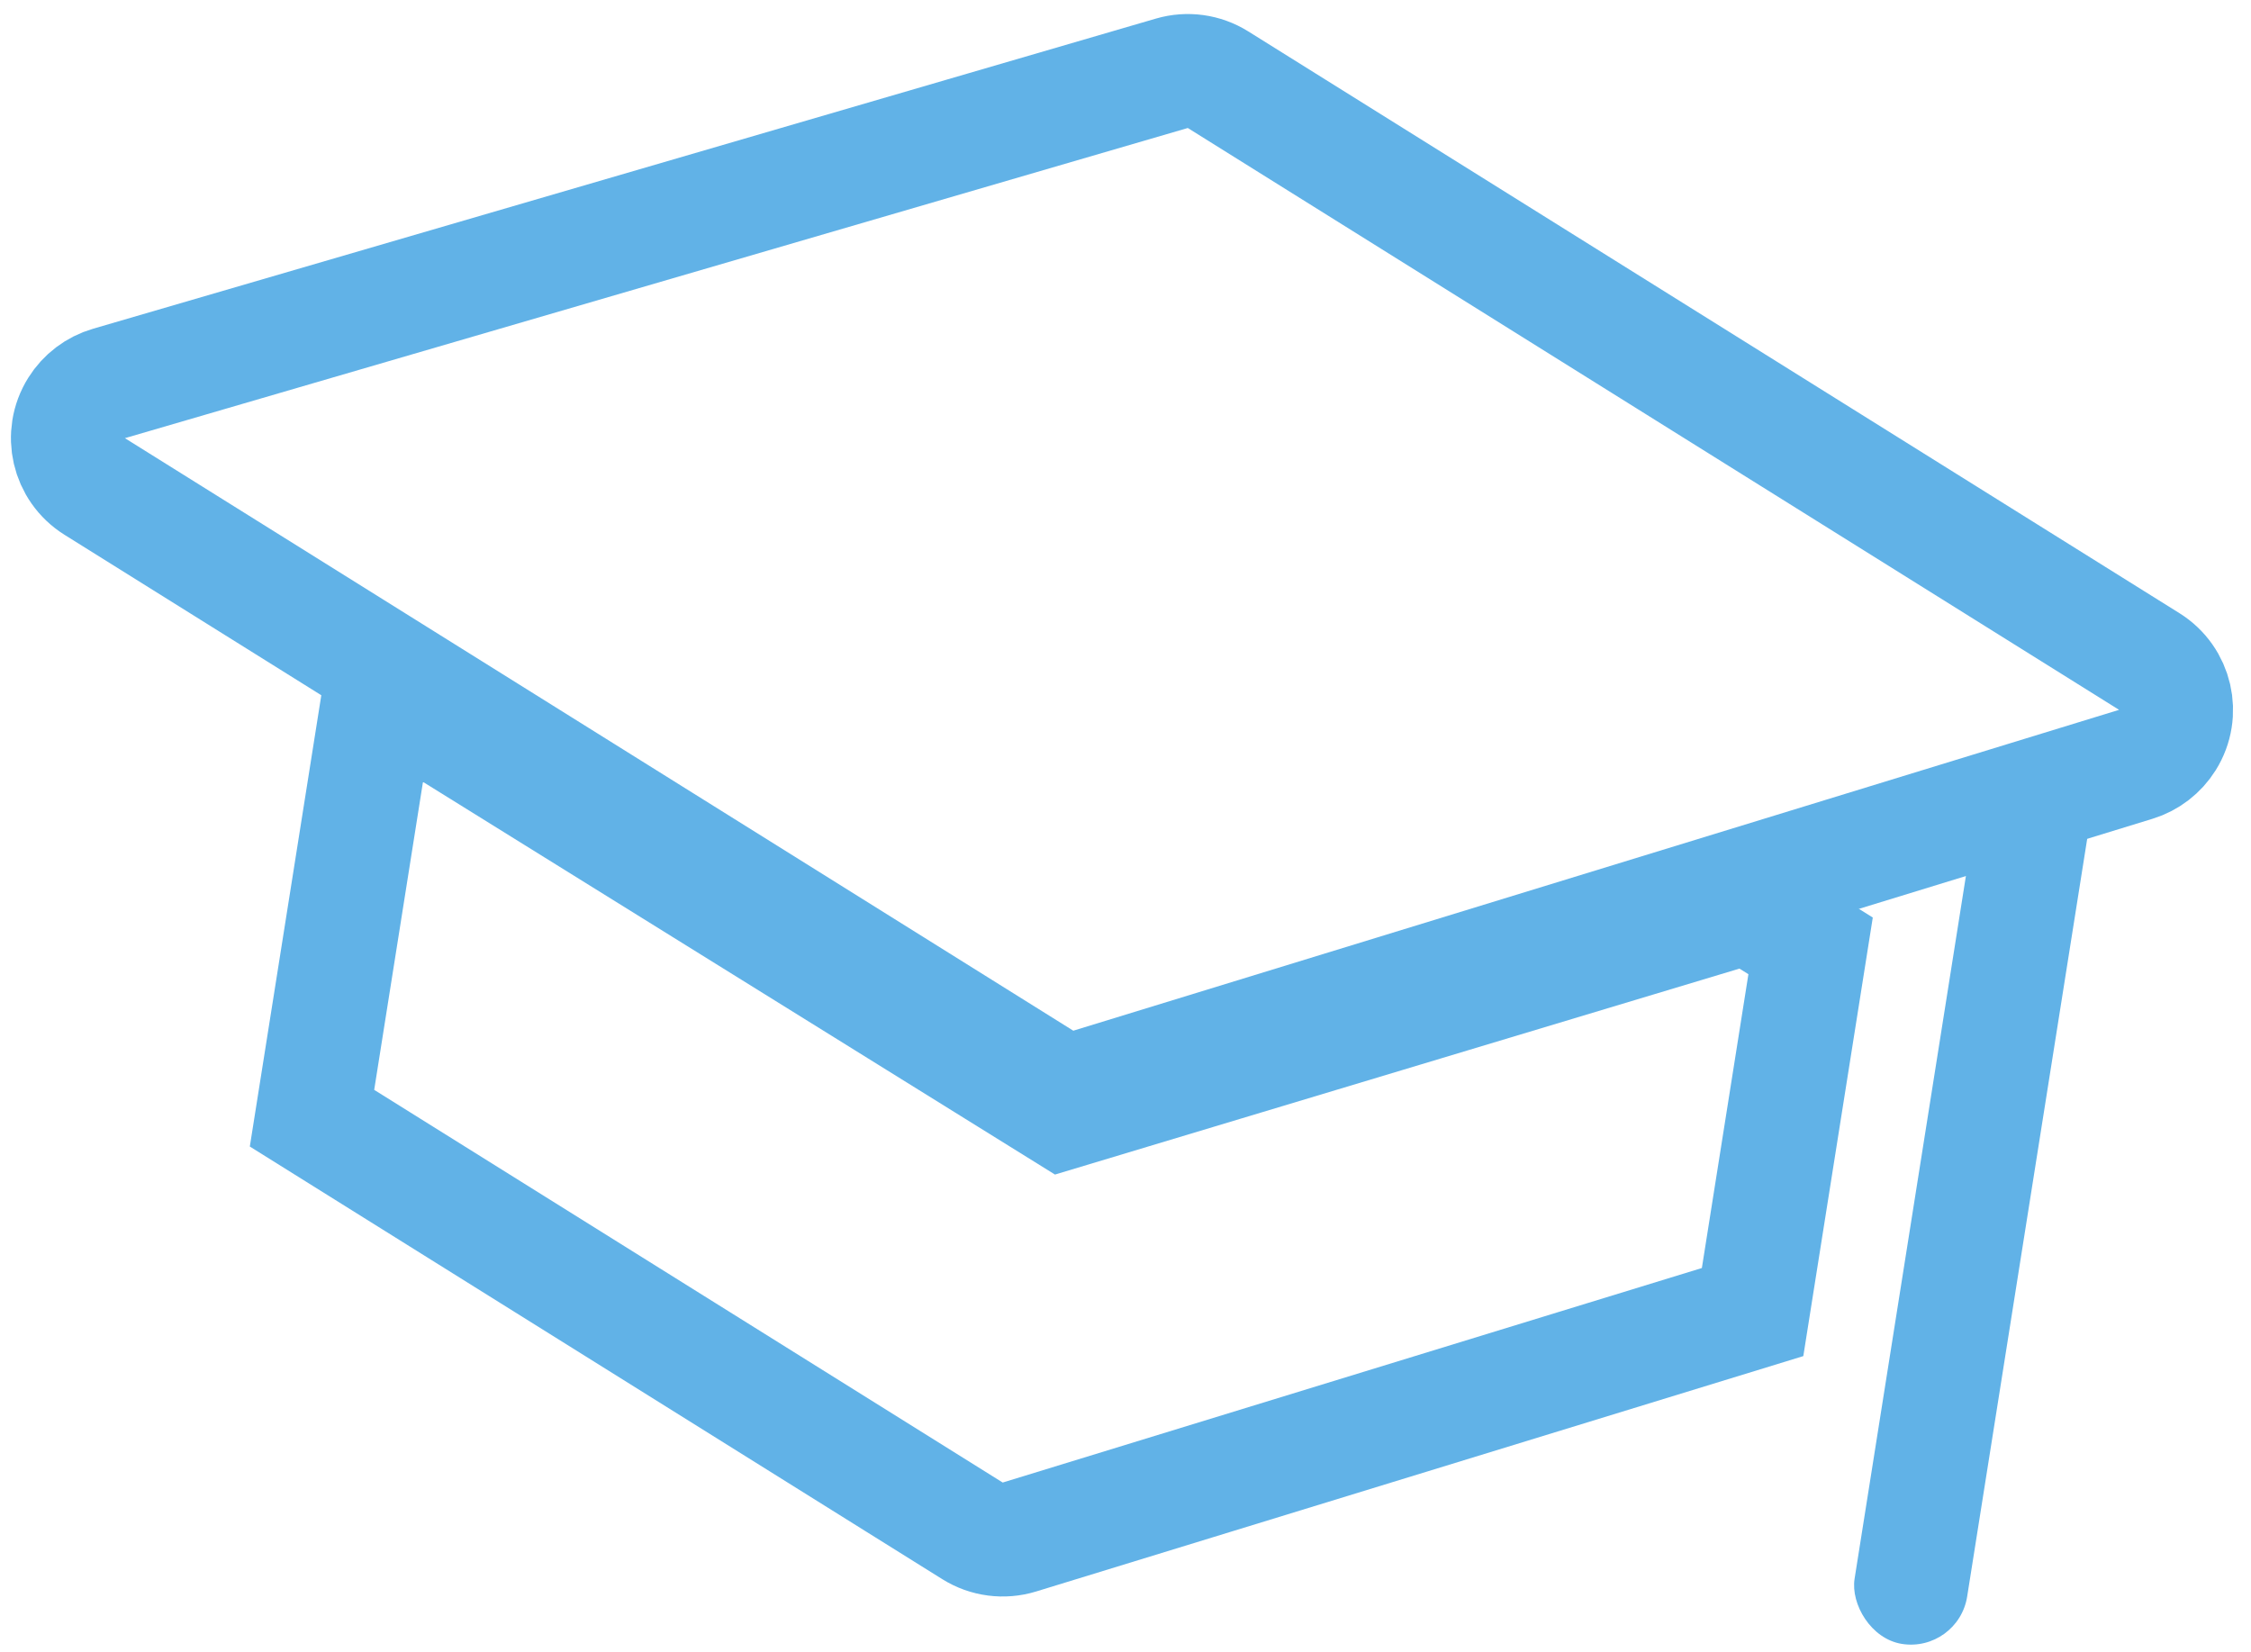 <svg xmlns="http://www.w3.org/2000/svg" width="79" height="58" viewBox="0 0 79 58">
  <g fill="none" fill-rule="evenodd" transform="rotate(9 125.09 -9.619)">
    <rect width="4" height="31" x="76" y="35" fill="#61B2E7" rx="2"/>
    <path stroke="#61B2E7" stroke-width="4" d="M68.606,41.285 L46.008,52.184 L21.976,42.054 L20,42.987 L20,56.503 L45.161,67.183 C45.695,67.41 46.3,67.393 46.821,67.139 L71,55.315 L71,42.301 L68.606,41.285 Z"/>
    <path stroke="#61B2E7" stroke-width="4" d="M38.758,16.658 C38.187,16.658 37.644,16.901 37.265,17.327 L11.4,46.327 C11.073,46.693 10.893,47.167 10.893,47.658 C10.893,48.763 11.788,49.658 12.893,49.658 L52.14,49.658 C52.72,49.658 53.271,49.406 53.651,48.969 L78.808,19.969 C79.124,19.605 79.297,19.139 79.297,18.658 C79.297,17.553 78.402,16.658 77.297,16.658 L38.758,16.658 Z" transform="rotate(23 45.014 33.158)"/>
  </g>
</svg>
